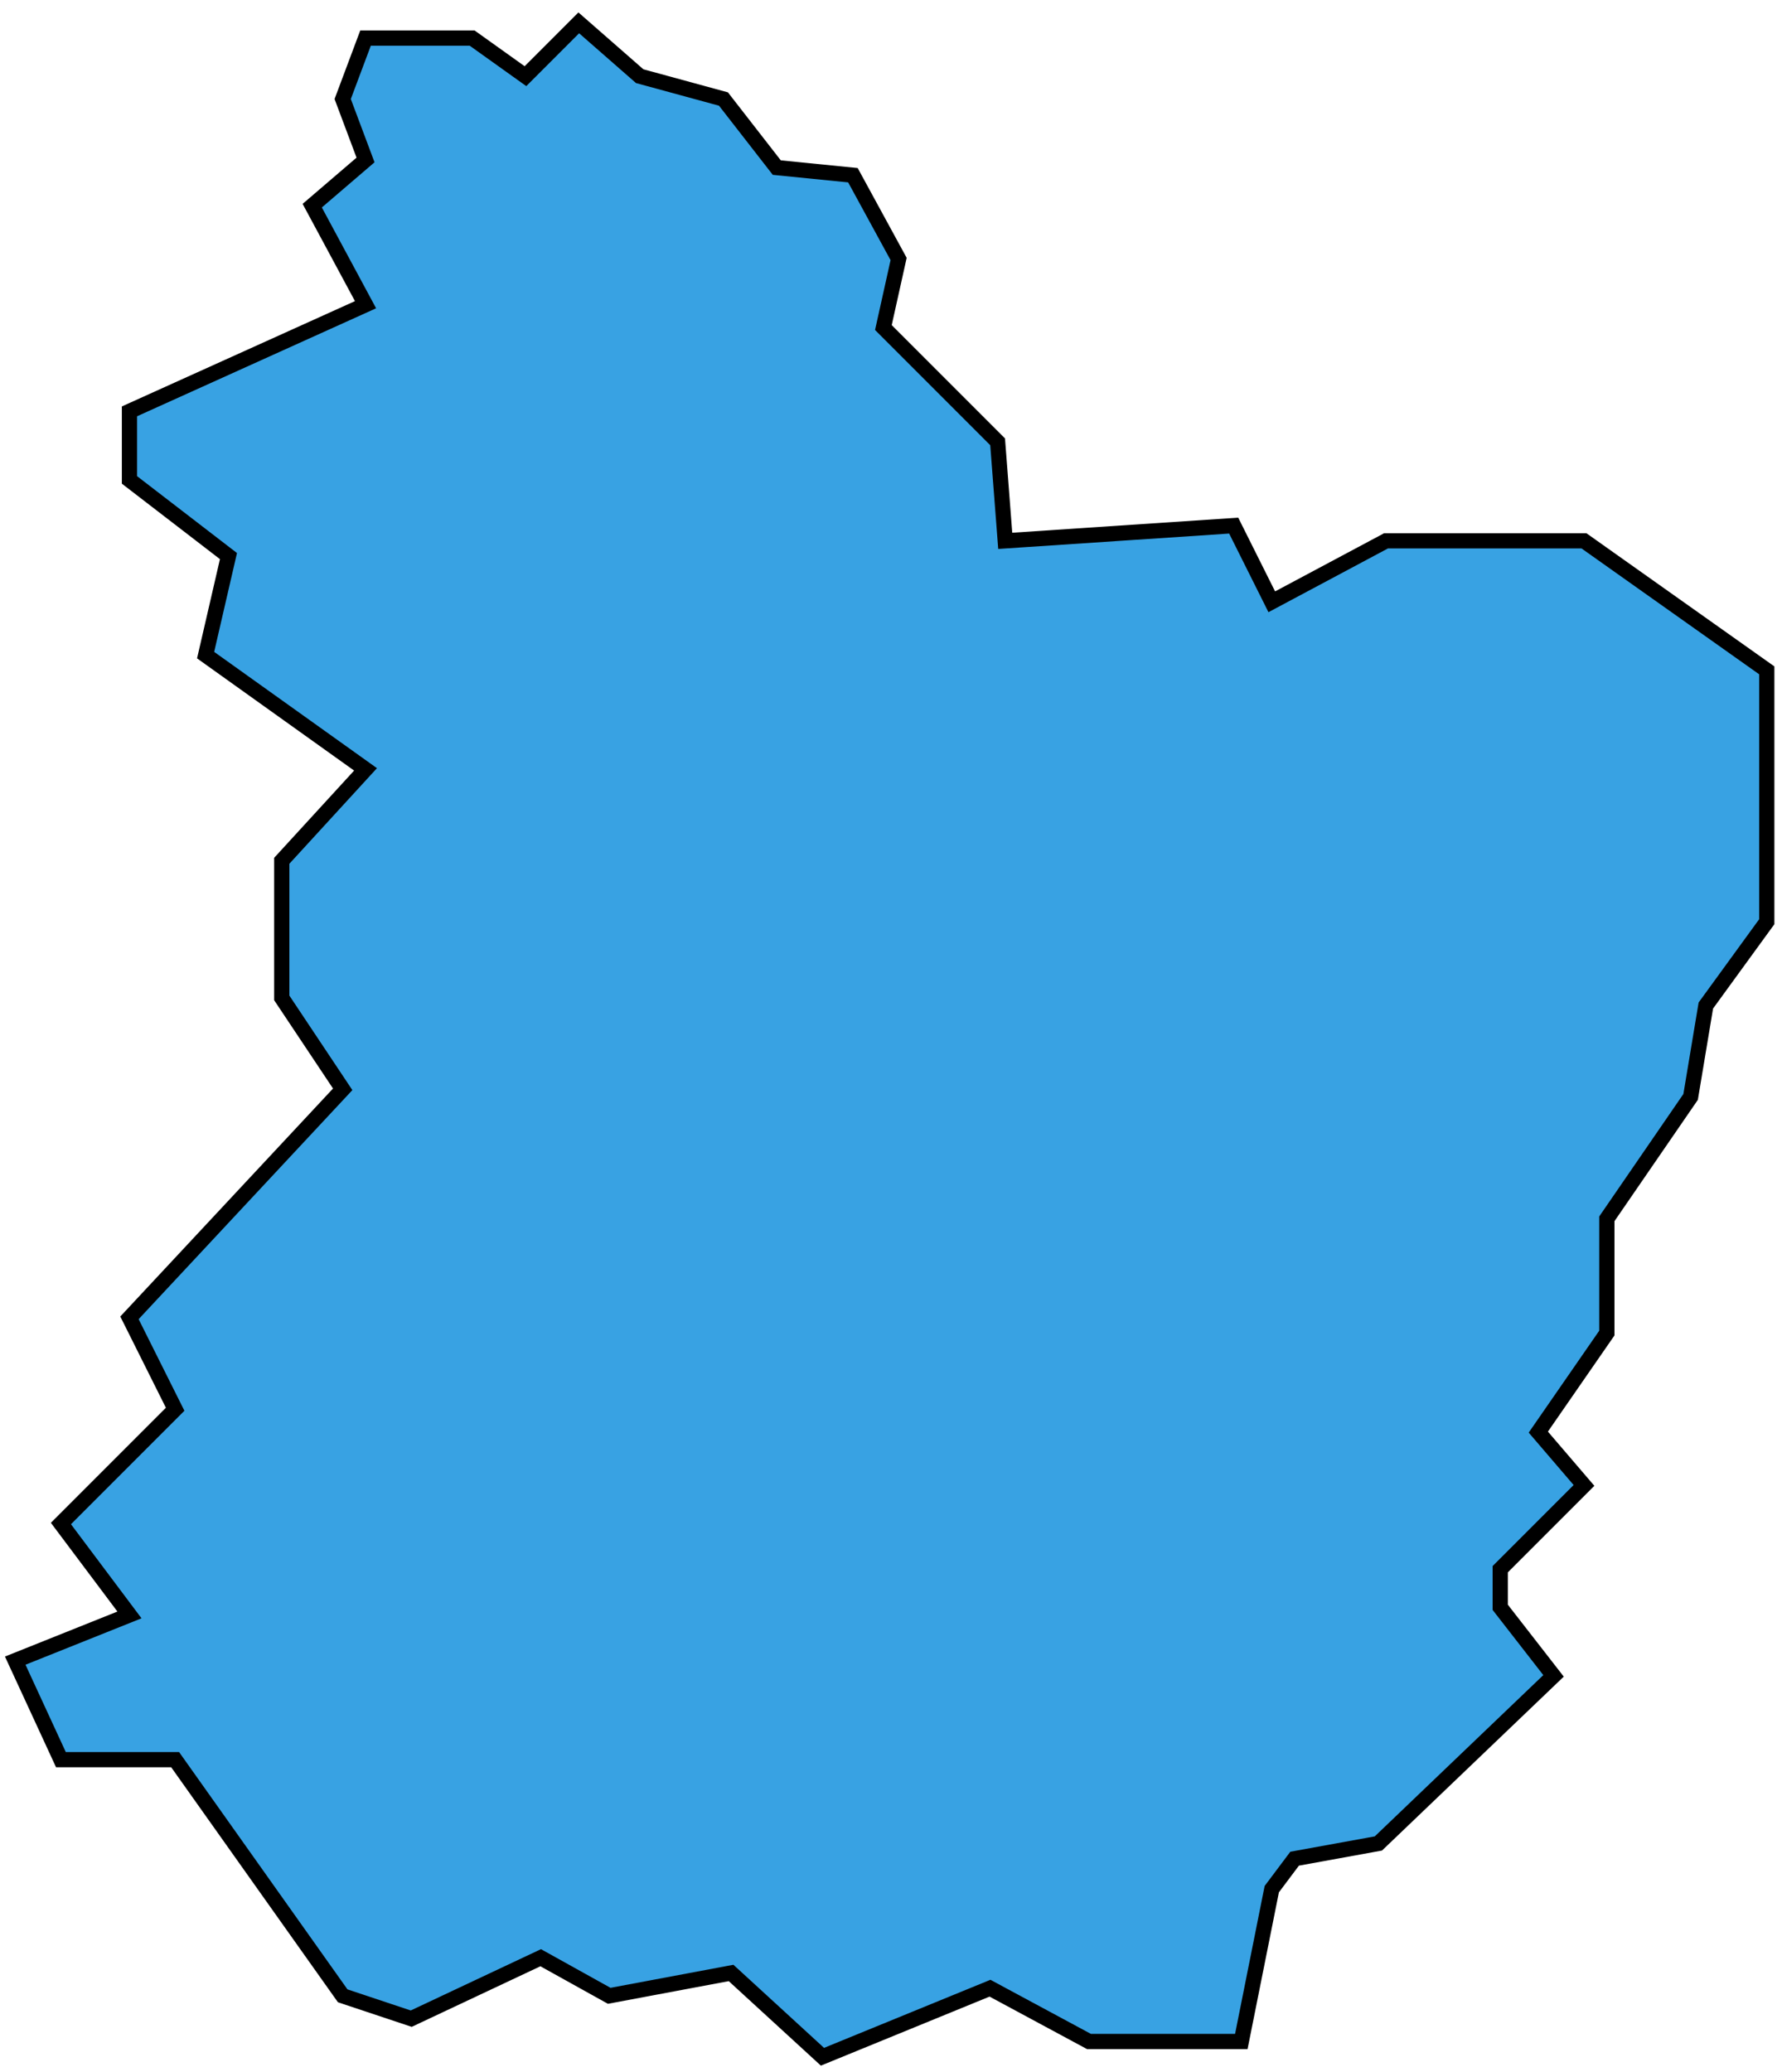 <svg width="117" height="136" viewBox="0 0 117 136" fill="none" xmlns="http://www.w3.org/2000/svg">
<path d="M71.5 134H81.5L83.5 124L85 122L90.5 121L102 110L98.5 105.5V103L104 97.5L101 94L105.5 87.5V80L111 72L112 66L116 60.5V44L104 35.5H91L83.5 39.5L81 34.5L66 35.5L65.5 29L58 21.5L59 17L56 11.5L51 11L47.5 6.5L42 5L38 1.5L34.5 5L31 2.5H24L22.5 6.5L24 10.5L20.5 13.5L24 20L8.5 27V31.5L15 36.5L13.5 43L24 50.5L18.5 56.5V65.5L22.5 71.5L8.5 86.5L11.5 92.5L4 100L8.5 106L1 109L4 115.5H11.5L22.5 131L27 132.5L35.5 128.5L40 131L48 129.5L54 135L65 130.5L71.5 134Z" fill="#38A2E3" stroke="black"/>
</svg>
